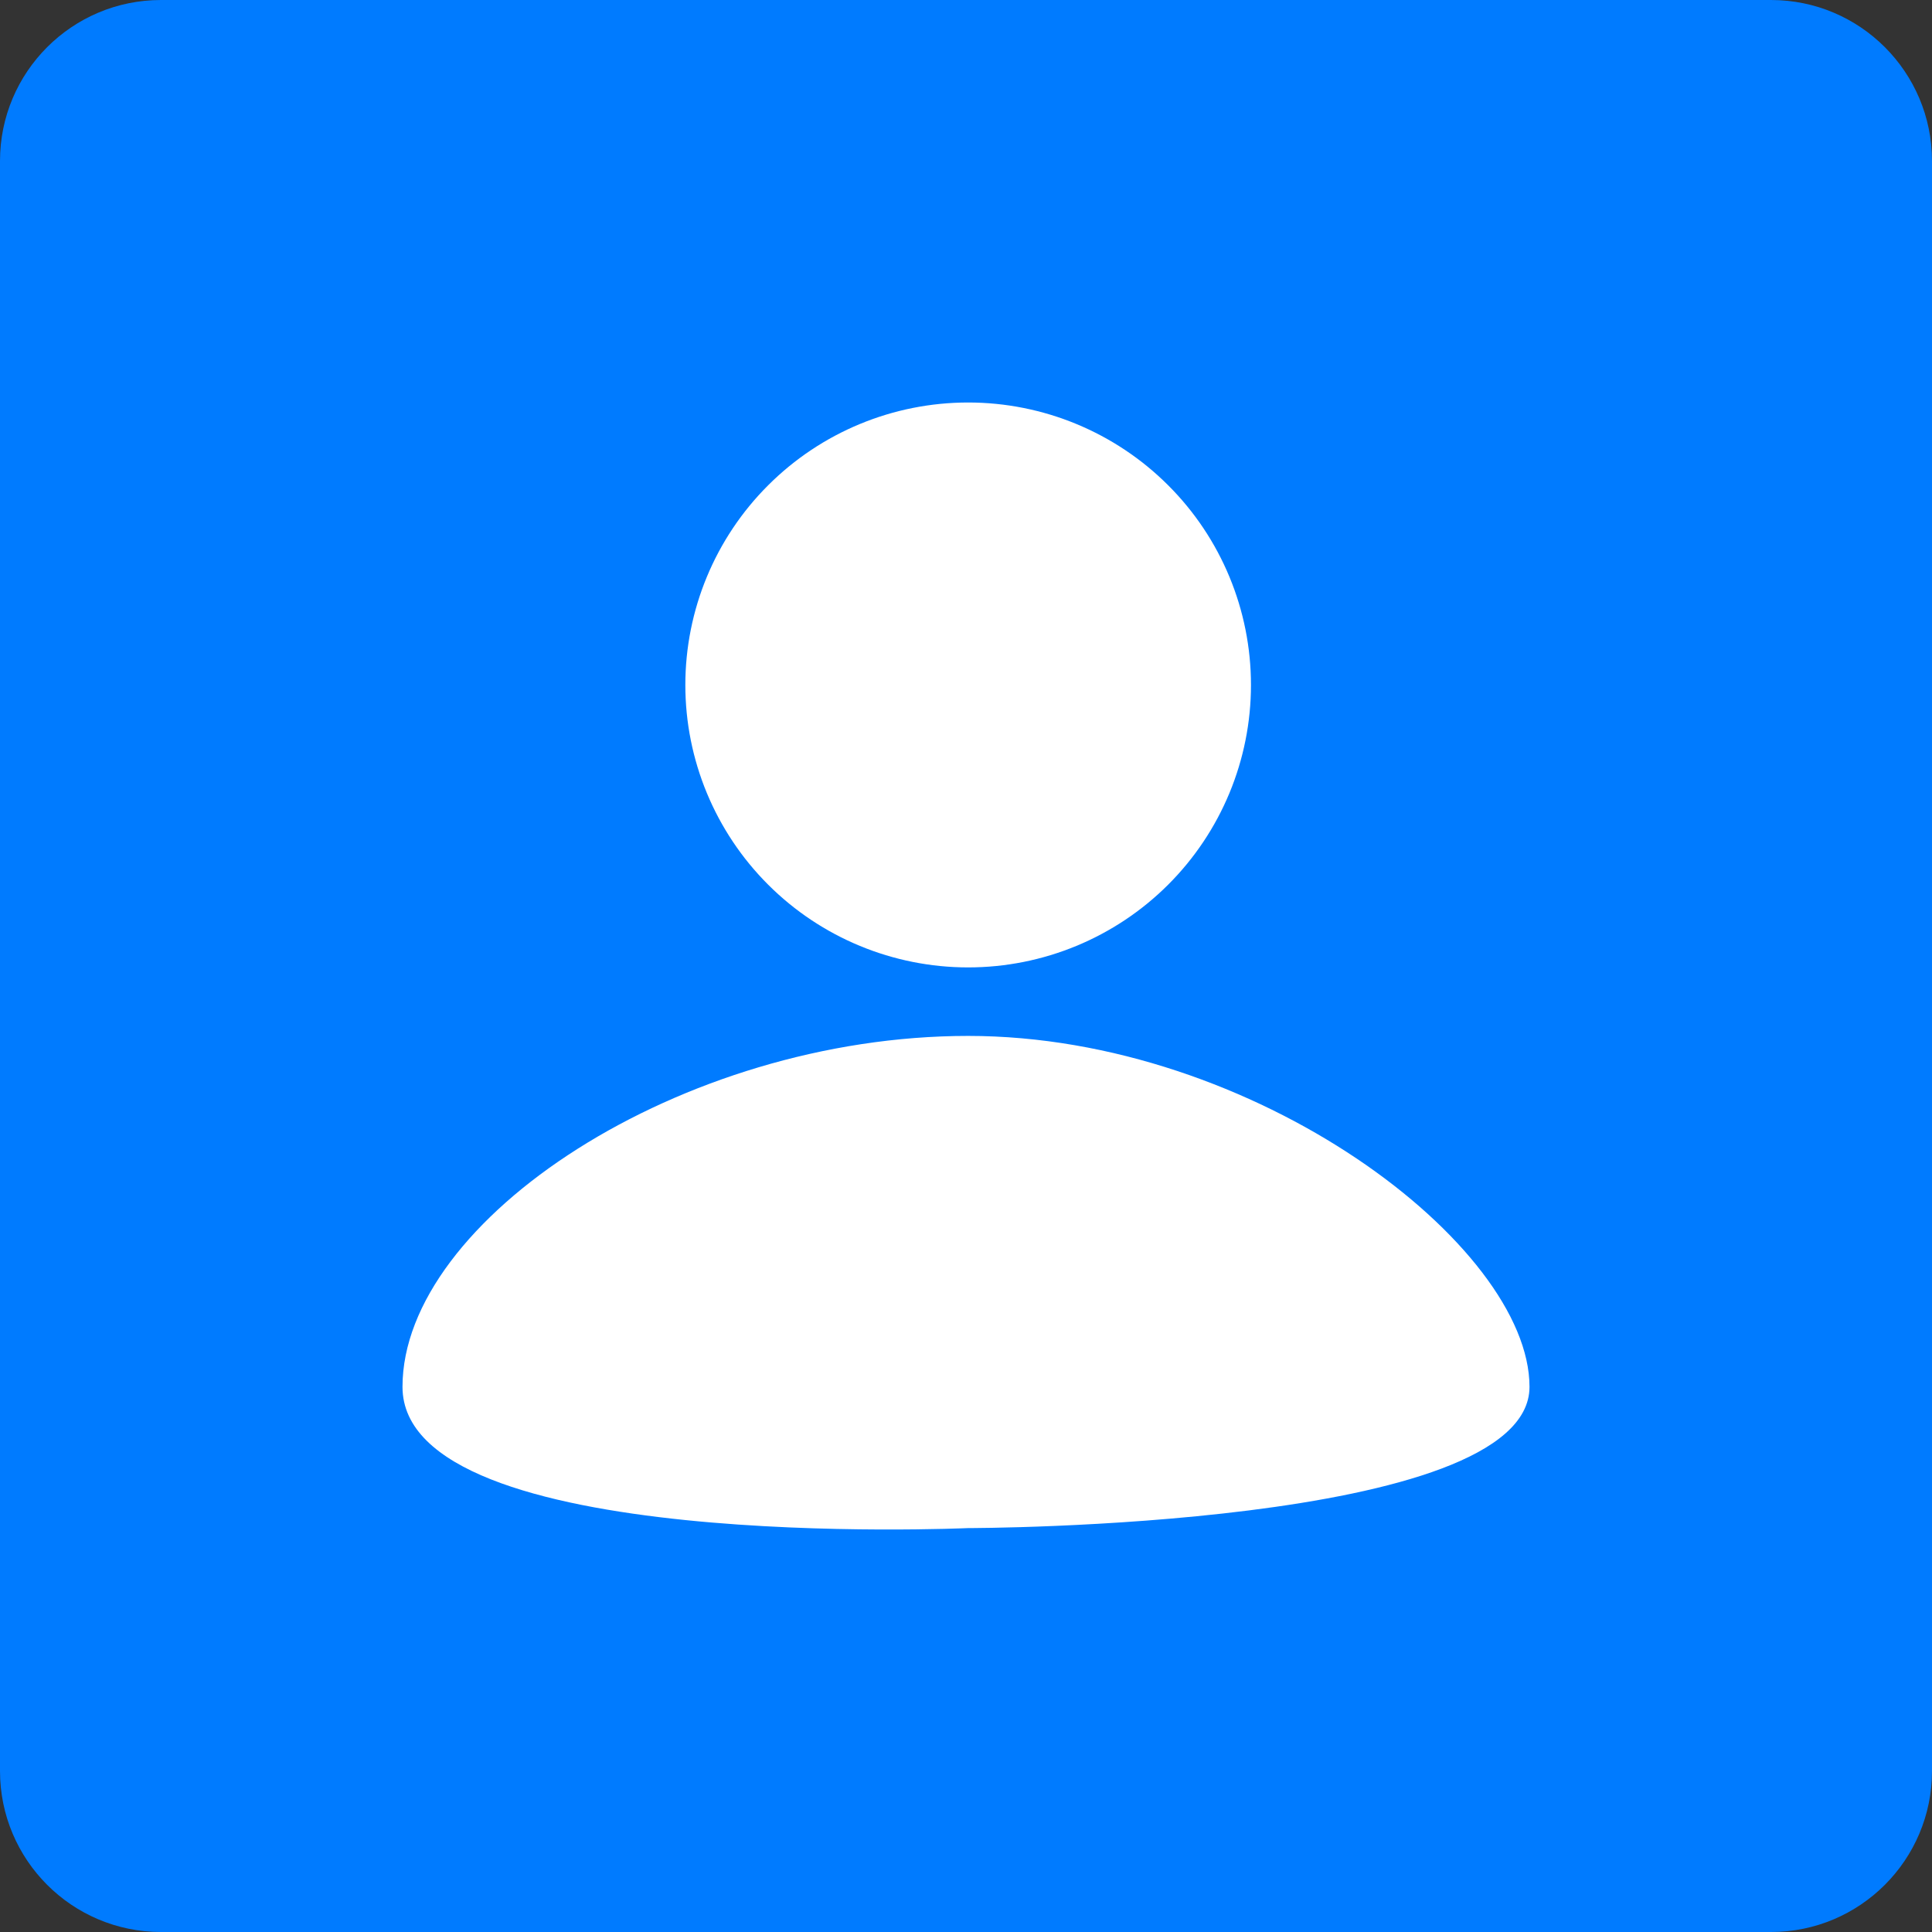 <svg width="48" height="48" viewBox="0 0 48 48" fill="none" xmlns="http://www.w3.org/2000/svg">
<rect x="0" y="0" width="48" height="48" fill="#333333" stroke="none"/>
<path d="M0 4C0 1.791 1.791 0 4 0H44C46.209 0 48 1.791 48 4V44C48 46.209 46.209 48 44 48H4C1.791 48 0 46.209 0 44V4Z" fill="#007BFF"/>
<path d="M24.053 10C25.917 10 27.704 10.739 29.022 12.056C30.34 13.371 31.08 15.156 31.08 17.018C31.08 18.879 30.34 20.664 29.022 21.98C27.704 23.296 25.917 24.035 24.053 24.035C22.19 24.035 20.402 23.296 19.085 21.98C17.767 20.664 17.027 18.879 17.027 17.018C17.027 15.156 17.767 13.371 19.085 12.056C20.402 10.739 22.19 10 24.053 10ZM24.053 37.965C24.053 37.965 38 37.965 38 34.456C38 30.947 31.186 25.737 24.053 25.737C16.92 25.737 10 30.309 10 34.456C10 38.603 24.053 37.965 24.053 37.965Z" fill="white"/>
</svg>
